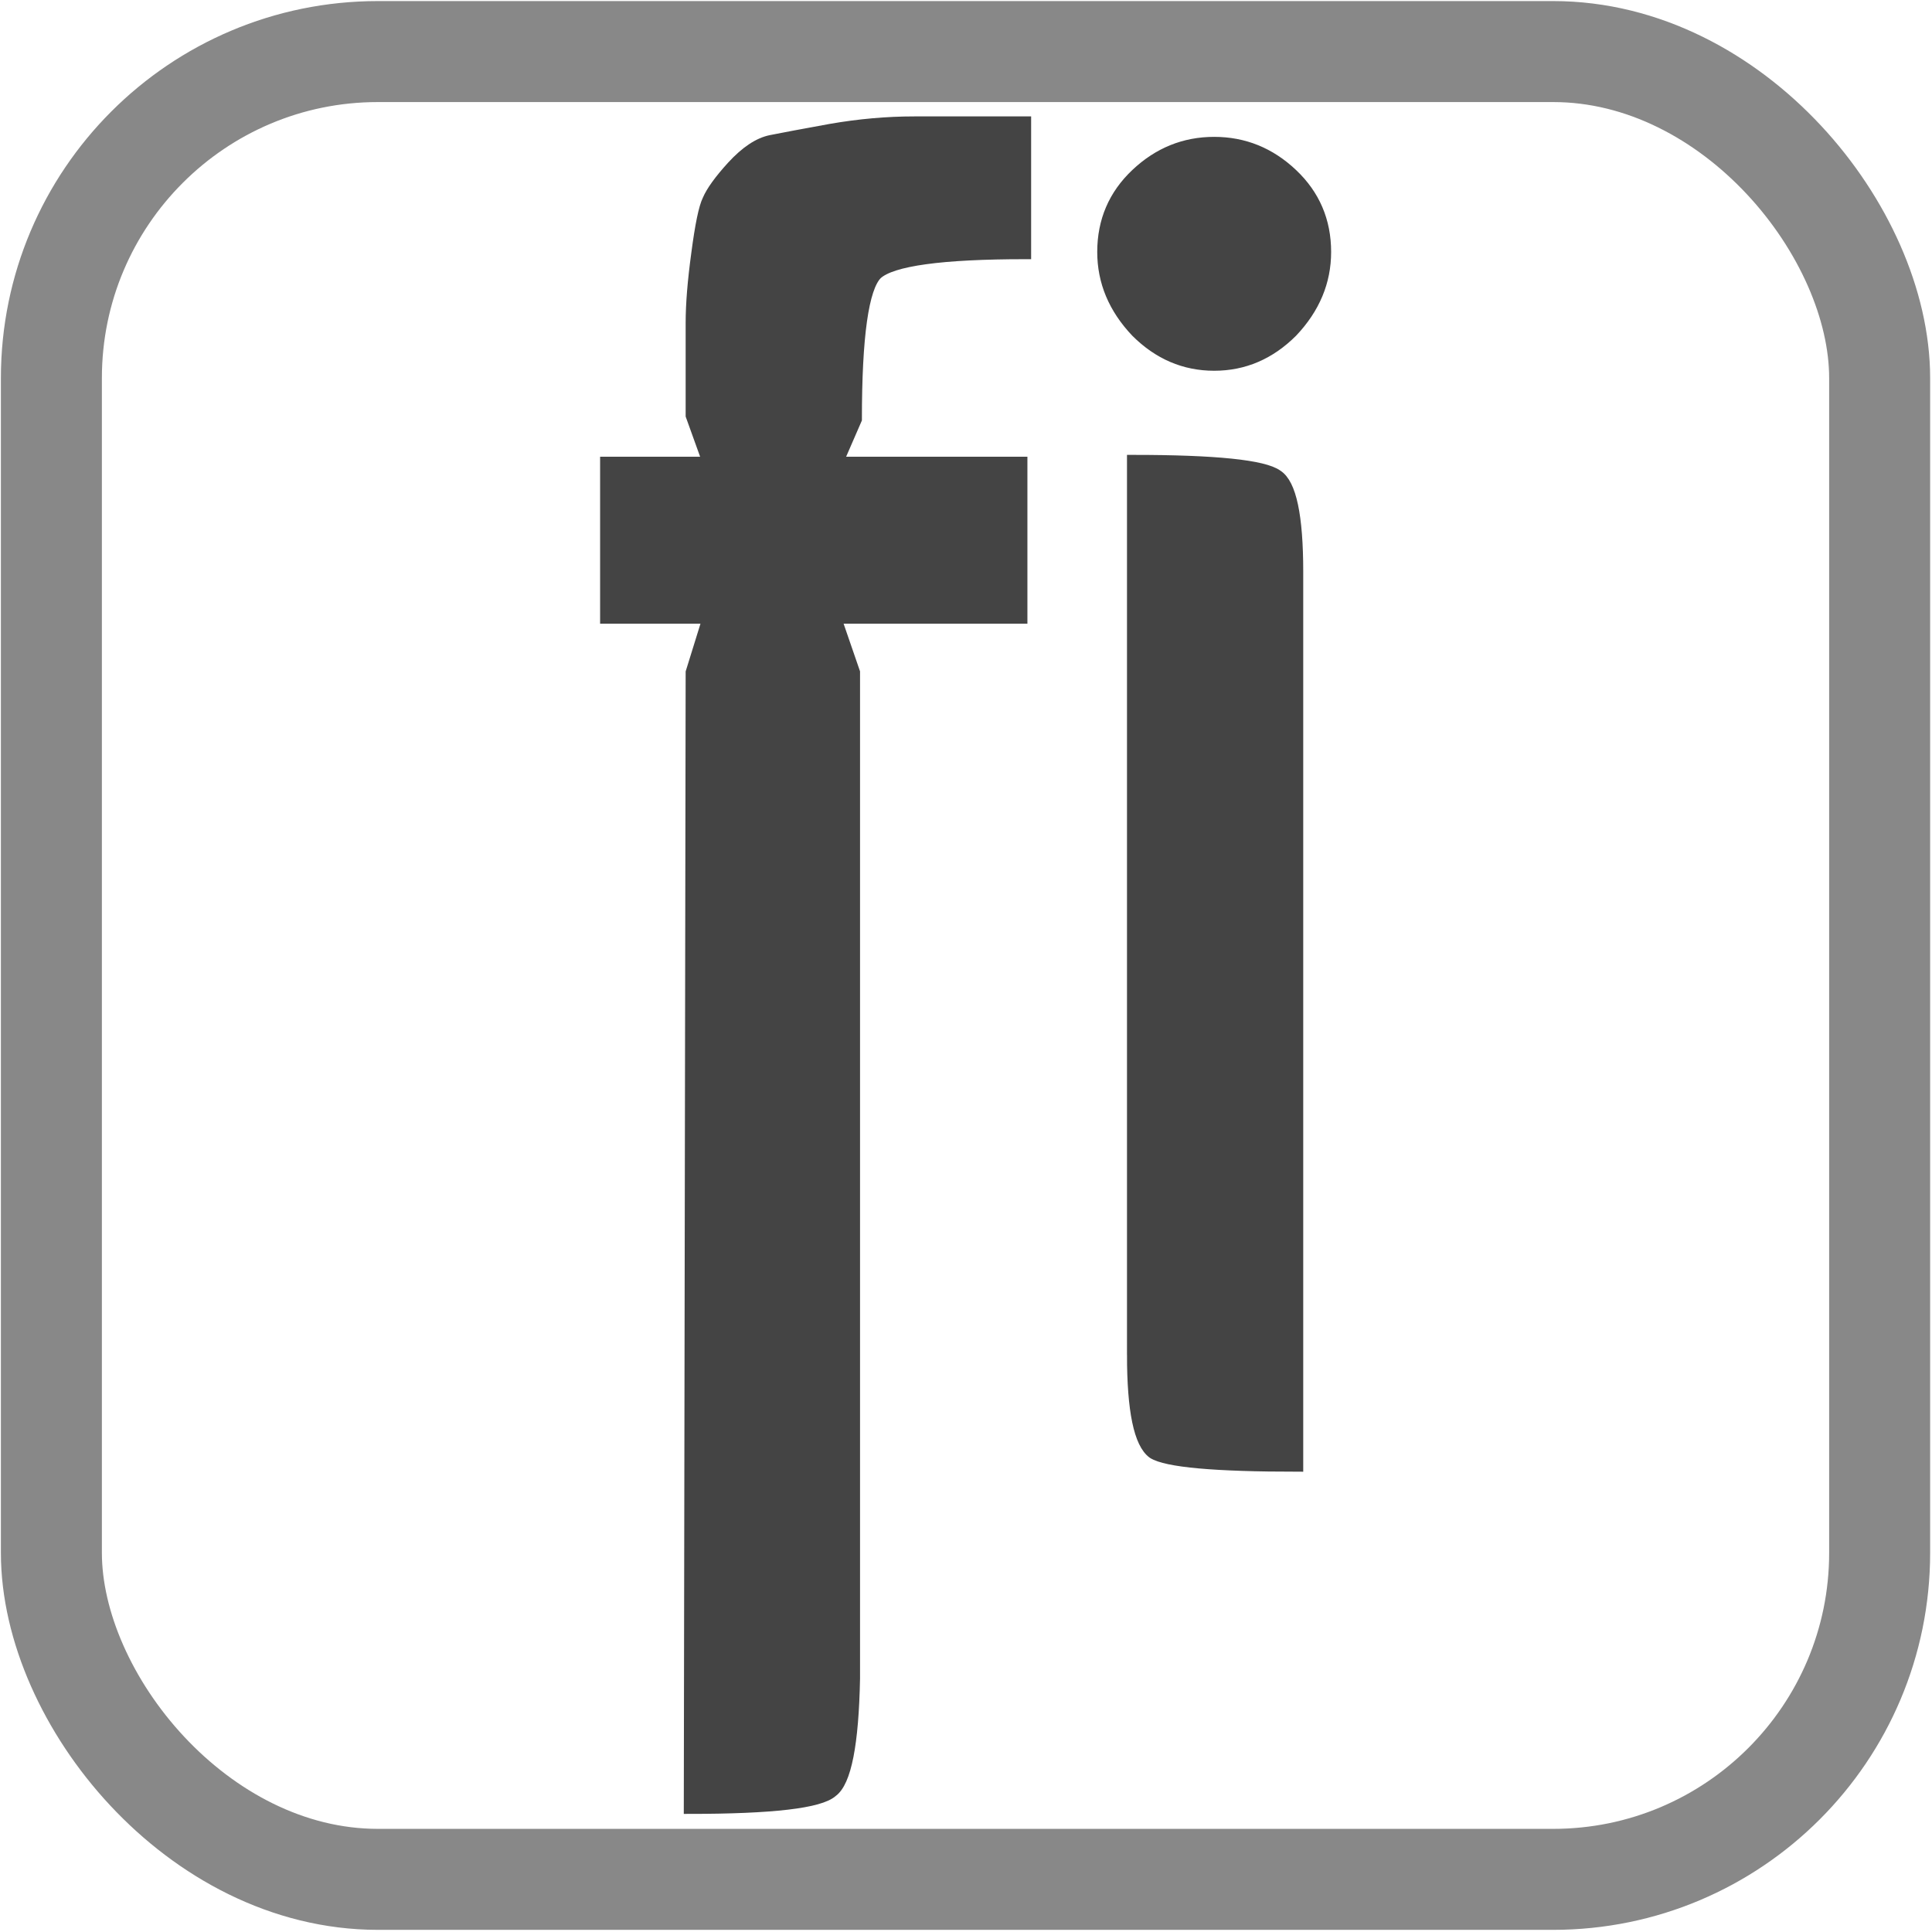 <?xml version="1.0" encoding="UTF-8" standalone="no"?>
<!-- Created with Inkscape (http://www.inkscape.org/) -->

<svg
   width="180"
   height="180"
   viewBox="0 0 180 180"
   id="svg2"
   version="1.1"
   inkscape:version="1.3.2 (091e20ef0f, 2023-11-25, custom)"
   sodipodi:docname="fi.svg"
   inkscape:export-filename="/home/peuc/OpenStreetMap/International/hebdoOSM/pl.png"
   inkscape:export-xdpi="9.306818"
   inkscape:export-ydpi="9.306818"
   xmlns:inkscape="http://www.inkscape.org/namespaces/inkscape"
   xmlns:sodipodi="http://sodipodi.sourceforge.net/DTD/sodipodi-0.dtd"
   xmlns:xlink="http://www.w3.org/1999/xlink"
   xmlns="http://www.w3.org/2000/svg"
   xmlns:svg="http://www.w3.org/2000/svg"
   xmlns:rdf="http://www.w3.org/1999/02/22-rdf-syntax-ns#"
   xmlns:cc="http://creativecommons.org/ns#"
   xmlns:dc="http://purl.org/dc/elements/1.1/">
  <defs
     id="defs4">
    <linearGradient
       id="linearGradient6999"
       inkscape:swatch="solid">
      <stop
         style="stop-color:#444444;stop-opacity:1;"
         offset="0"
         id="stop6997" />
    </linearGradient>
    <linearGradient
       inkscape:collect="always"
       xlink:href="#linearGradient6999"
       id="linearGradient9"
       gradientUnits="userSpaceOnUse"
       gradientTransform="translate(390.915,1047.024)"
       x1="-45.468"
       y1="885.117"
       x2="45.358"
       y2="885.117" />
    <linearGradient
       inkscape:collect="always"
       xlink:href="#linearGradient6999"
       id="linearGradient10"
       gradientUnits="userSpaceOnUse"
       gradientTransform="translate(718.168,1045.607)"
       x1="-45.468"
       y1="885.117"
       x2="45.358"
       y2="885.117" />
  </defs>
  <sodipodi:namedview
     id="base"
     pagecolor="#ffffff"
     bordercolor="#666666"
     borderopacity="1.0"
     inkscape:pageopacity="0.0"
     inkscape:pageshadow="2"
     inkscape:zoom="3.959798"
     inkscape:cx="80.559665"
     inkscape:cy="103.41437"
     inkscape:document-units="px"
     inkscape:current-layer="g6"
     showgrid="false"
     inkscape:snap-text-baseline="false"
     inkscape:window-width="2556"
     inkscape:window-height="1389"
     inkscape:window-x="0"
     inkscape:window-y="22"
     inkscape:window-maximized="1"
     units="px"
     inkscape:pagecheckerboard="0"
     inkscape:showpageshadow="2"
     inkscape:deskcolor="#d1d1d1" />
  <g
     inkscape:label="Calque 1"
     inkscape:groupmode="layer"
     id="layer1"
     transform="translate(0,-1034.362)">
    <g
       id="g4194"
       transform="matrix(0.123,0,0,0.123,-0.576,927.036)">
      <rect
         ry="247.319"
         y="911.63"
         x="43.609"
         height="1384.476"
         width="1384.831"
         id="rect4800"
         style="fill:none;fill-opacity:1;stroke:#888888;stroke-width:76.495;stroke-linecap:butt;stroke-linejoin:round;stroke-miterlimit:4;stroke-dasharray:none;stroke-dashoffset:0;stroke-opacity:1" />
      <g
         id="g6"
         transform="translate(92.123,-0.229)">
        <path
           style="font-weight:bold;font-size:1408.66px;line-height:125%;font-family:Economica;-inkscape-font-specification:'Economica Bold';letter-spacing:0px;word-spacing:0px;fill:url(#linearGradient9);stroke:#444444;stroke-width:8.127px"
           d="m 686.722,1222.825 v 118.327 h -140.866 l 14.087,40.851 v 762.085 q -1.409,74.659 -16.904,85.928 -14.087,12.678 -108.467,12.678 l 1.409,-860.691 12.678,-40.851 h -77.476 v -118.327 h 77.476 l -12.678,-35.217 v -70.433 q 0,-21.13 4.226,-52.12 4.226,-32.399 8.452,-40.851 4.226,-9.861 18.313,-25.356 15.495,-16.904 29.582,-19.721 14.087,-2.817 45.077,-8.452 32.399,-5.635 63.39,-5.635 h 84.52 v 100.015 q -95.789,0 -112.693,15.495 -15.495,15.495 -15.495,109.876 l -14.087,32.399 z"
           id="text3931"
           aria-label="f" />
        <path
           style="font-weight:bold;font-size:1408.66px;line-height:125%;font-family:Economica;-inkscape-font-specification:'Economica Bold';letter-spacing:0px;word-spacing:0px;fill:url(#linearGradient10);stroke:#444444;stroke-width:8.127px"
           d="m 832.257,1149.566 q -33.808,0 -59.164,-25.356 -25.356,-26.765 -25.356,-60.572 0,-35.217 25.356,-59.164 25.356,-23.947 59.164,-23.947 33.808,0 59.164,23.947 25.356,23.947 25.356,59.164 0,33.808 -25.356,60.572 -25.356,25.356 -59.164,25.356 z m -61.981,749.407 V 1221.408 q 94.38,0 109.875,11.269 15.495,9.861 15.495,73.25 v 677.565 q -94.38,0 -109.875,-9.861 -15.495,-11.269 -15.495,-74.659 z"
           id="text3931-6"
           aria-label="i" />
      </g>
    </g>
  </g>
</svg>
